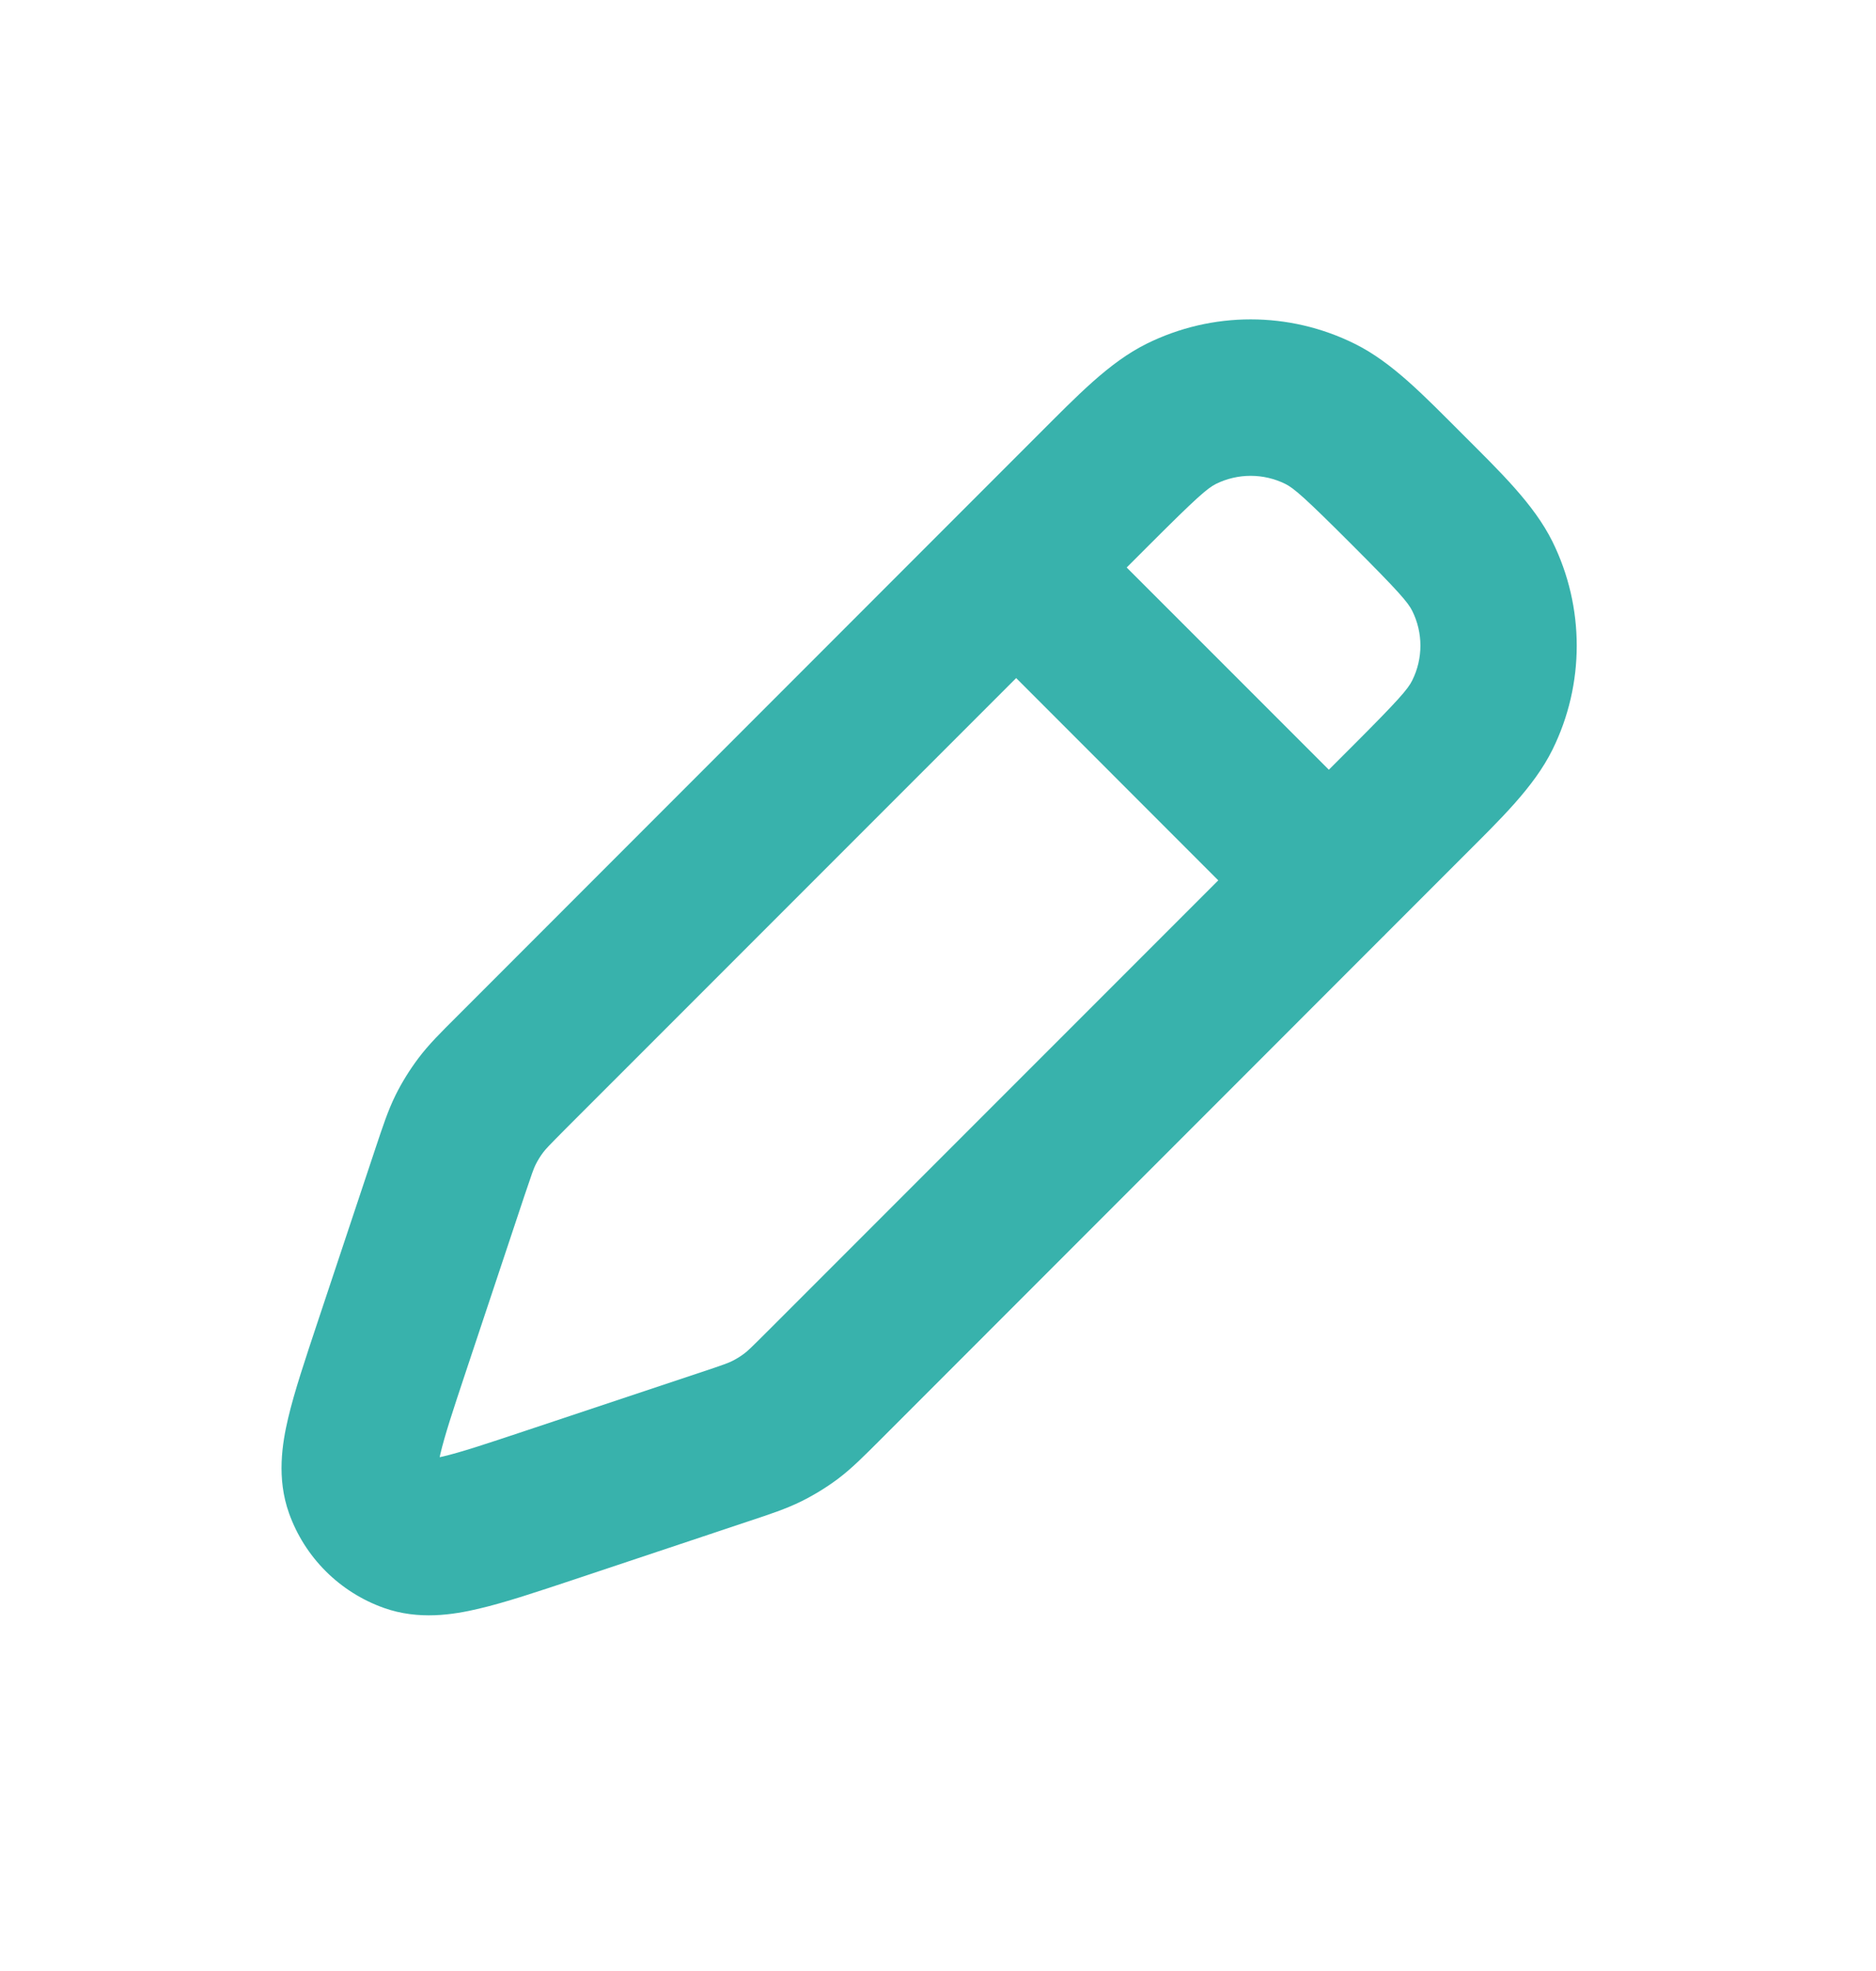 <svg width="20" height="21" viewBox="0 0 20 21" fill="none" xmlns="http://www.w3.org/2000/svg">
<path d="M4.177 14.35L4.967 14.613V14.613L4.177 14.35ZM4.801 12.476L4.01 12.213L4.01 12.213L4.801 12.476ZM5.445 11.434L6.034 12.023L6.034 12.023L5.445 11.434ZM11.667 5.213L11.077 4.623L11.077 4.623L11.667 5.213ZM15 8.546L15.589 9.135V9.135L15 8.546ZM8.778 14.768L8.189 14.178H8.189L8.778 14.768ZM7.736 15.412L8 16.202L8 16.202L7.736 15.412ZM5.863 16.036L6.127 16.827H6.127L5.863 16.036ZM8.437 15.086L7.935 14.421L7.935 14.421L8.437 15.086ZM8.174 15.249L7.804 14.502L8.174 15.249ZM15.803 6.139L15.056 6.509V6.509L15.803 6.139ZM15.803 7.619L15.056 7.249V7.249L15.803 7.619ZM12.593 4.41L12.963 5.156V5.156L12.593 4.41ZM14.073 4.41L13.703 5.156L13.703 5.156L14.073 4.41ZM4.964 12.038L5.71 12.409L5.71 12.409L4.964 12.038ZM5.126 11.776L4.461 11.274L4.461 11.274L5.126 11.776ZM3.866 15.842L3.081 16.122L3.866 15.842ZM4.371 16.347L4.091 17.131L4.091 17.131L4.371 16.347ZM11.422 5.457C11.097 5.131 10.569 5.131 10.244 5.457C9.919 5.782 9.919 6.31 10.244 6.635L11.422 5.457ZM13.577 9.969C13.903 10.294 14.43 10.294 14.756 9.969C15.081 9.643 15.081 9.116 14.756 8.79L13.577 9.969ZM4.967 14.613L5.591 12.74L4.01 12.213L3.386 14.086L4.967 14.613ZM6.034 12.023L12.256 5.802L11.077 4.623L4.856 10.845L6.034 12.023ZM14.411 7.957L8.189 14.178L9.368 15.357L15.589 9.135L14.411 7.957ZM7.473 14.621L5.6 15.245L6.127 16.827L8 16.202L7.473 14.621ZM8.189 14.178C8.007 14.36 7.971 14.394 7.935 14.421L8.939 15.752C9.088 15.639 9.217 15.507 9.368 15.357L8.189 14.178ZM8 16.202C8.201 16.135 8.377 16.078 8.545 15.995L7.804 14.502C7.763 14.522 7.716 14.54 7.473 14.621L8 16.202ZM7.935 14.421C7.894 14.452 7.85 14.479 7.804 14.502L8.545 15.995C8.683 15.926 8.815 15.845 8.939 15.752L7.935 14.421ZM14.411 5.802C14.913 6.304 15.011 6.418 15.056 6.509L16.55 5.769C16.352 5.371 15.996 5.03 15.589 4.623L14.411 5.802ZM15.589 9.135C15.996 8.728 16.352 8.388 16.55 7.989L15.056 7.249C15.011 7.341 14.913 7.455 14.411 7.957L15.589 9.135ZM15.056 6.509C15.172 6.742 15.172 7.016 15.056 7.249L16.55 7.989C16.896 7.29 16.896 6.469 16.55 5.769L15.056 6.509ZM12.256 5.802C12.758 5.3 12.872 5.202 12.963 5.156L12.223 3.663C11.825 3.86 11.484 4.217 11.077 4.623L12.256 5.802ZM15.589 4.623C15.182 4.217 14.842 3.86 14.443 3.663L13.703 5.156C13.795 5.202 13.909 5.3 14.411 5.802L15.589 4.623ZM12.963 5.156C13.196 5.041 13.47 5.041 13.703 5.156L14.443 3.663C13.744 3.316 12.923 3.316 12.223 3.663L12.963 5.156ZM5.591 12.74C5.673 12.496 5.69 12.449 5.71 12.409L4.217 11.668C4.134 11.836 4.078 12.011 4.01 12.213L5.591 12.74ZM4.856 10.845C4.706 10.995 4.574 11.124 4.461 11.274L5.791 12.278C5.818 12.242 5.853 12.205 6.034 12.023L4.856 10.845ZM5.71 12.409C5.733 12.363 5.76 12.319 5.791 12.278L4.461 11.274C4.368 11.398 4.286 11.529 4.217 11.668L5.71 12.409ZM3.386 14.086C3.256 14.477 3.139 14.825 3.072 15.109C3.008 15.38 2.948 15.749 3.081 16.122L4.651 15.562C4.687 15.663 4.647 15.694 4.695 15.49C4.74 15.298 4.826 15.036 4.967 14.613L3.386 14.086ZM5.6 15.245C5.177 15.386 4.914 15.473 4.723 15.518C4.519 15.566 4.549 15.525 4.651 15.562L4.091 17.131C4.464 17.264 4.833 17.204 5.104 17.14C5.387 17.074 5.735 16.957 6.127 16.827L5.6 15.245ZM3.081 16.122C3.249 16.593 3.62 16.963 4.091 17.131L4.651 15.562L4.651 15.562L3.081 16.122ZM10.244 6.635L13.577 9.969L14.756 8.79L11.422 5.457L10.244 6.635Z" fill="#38B2AC"/>
</svg>
